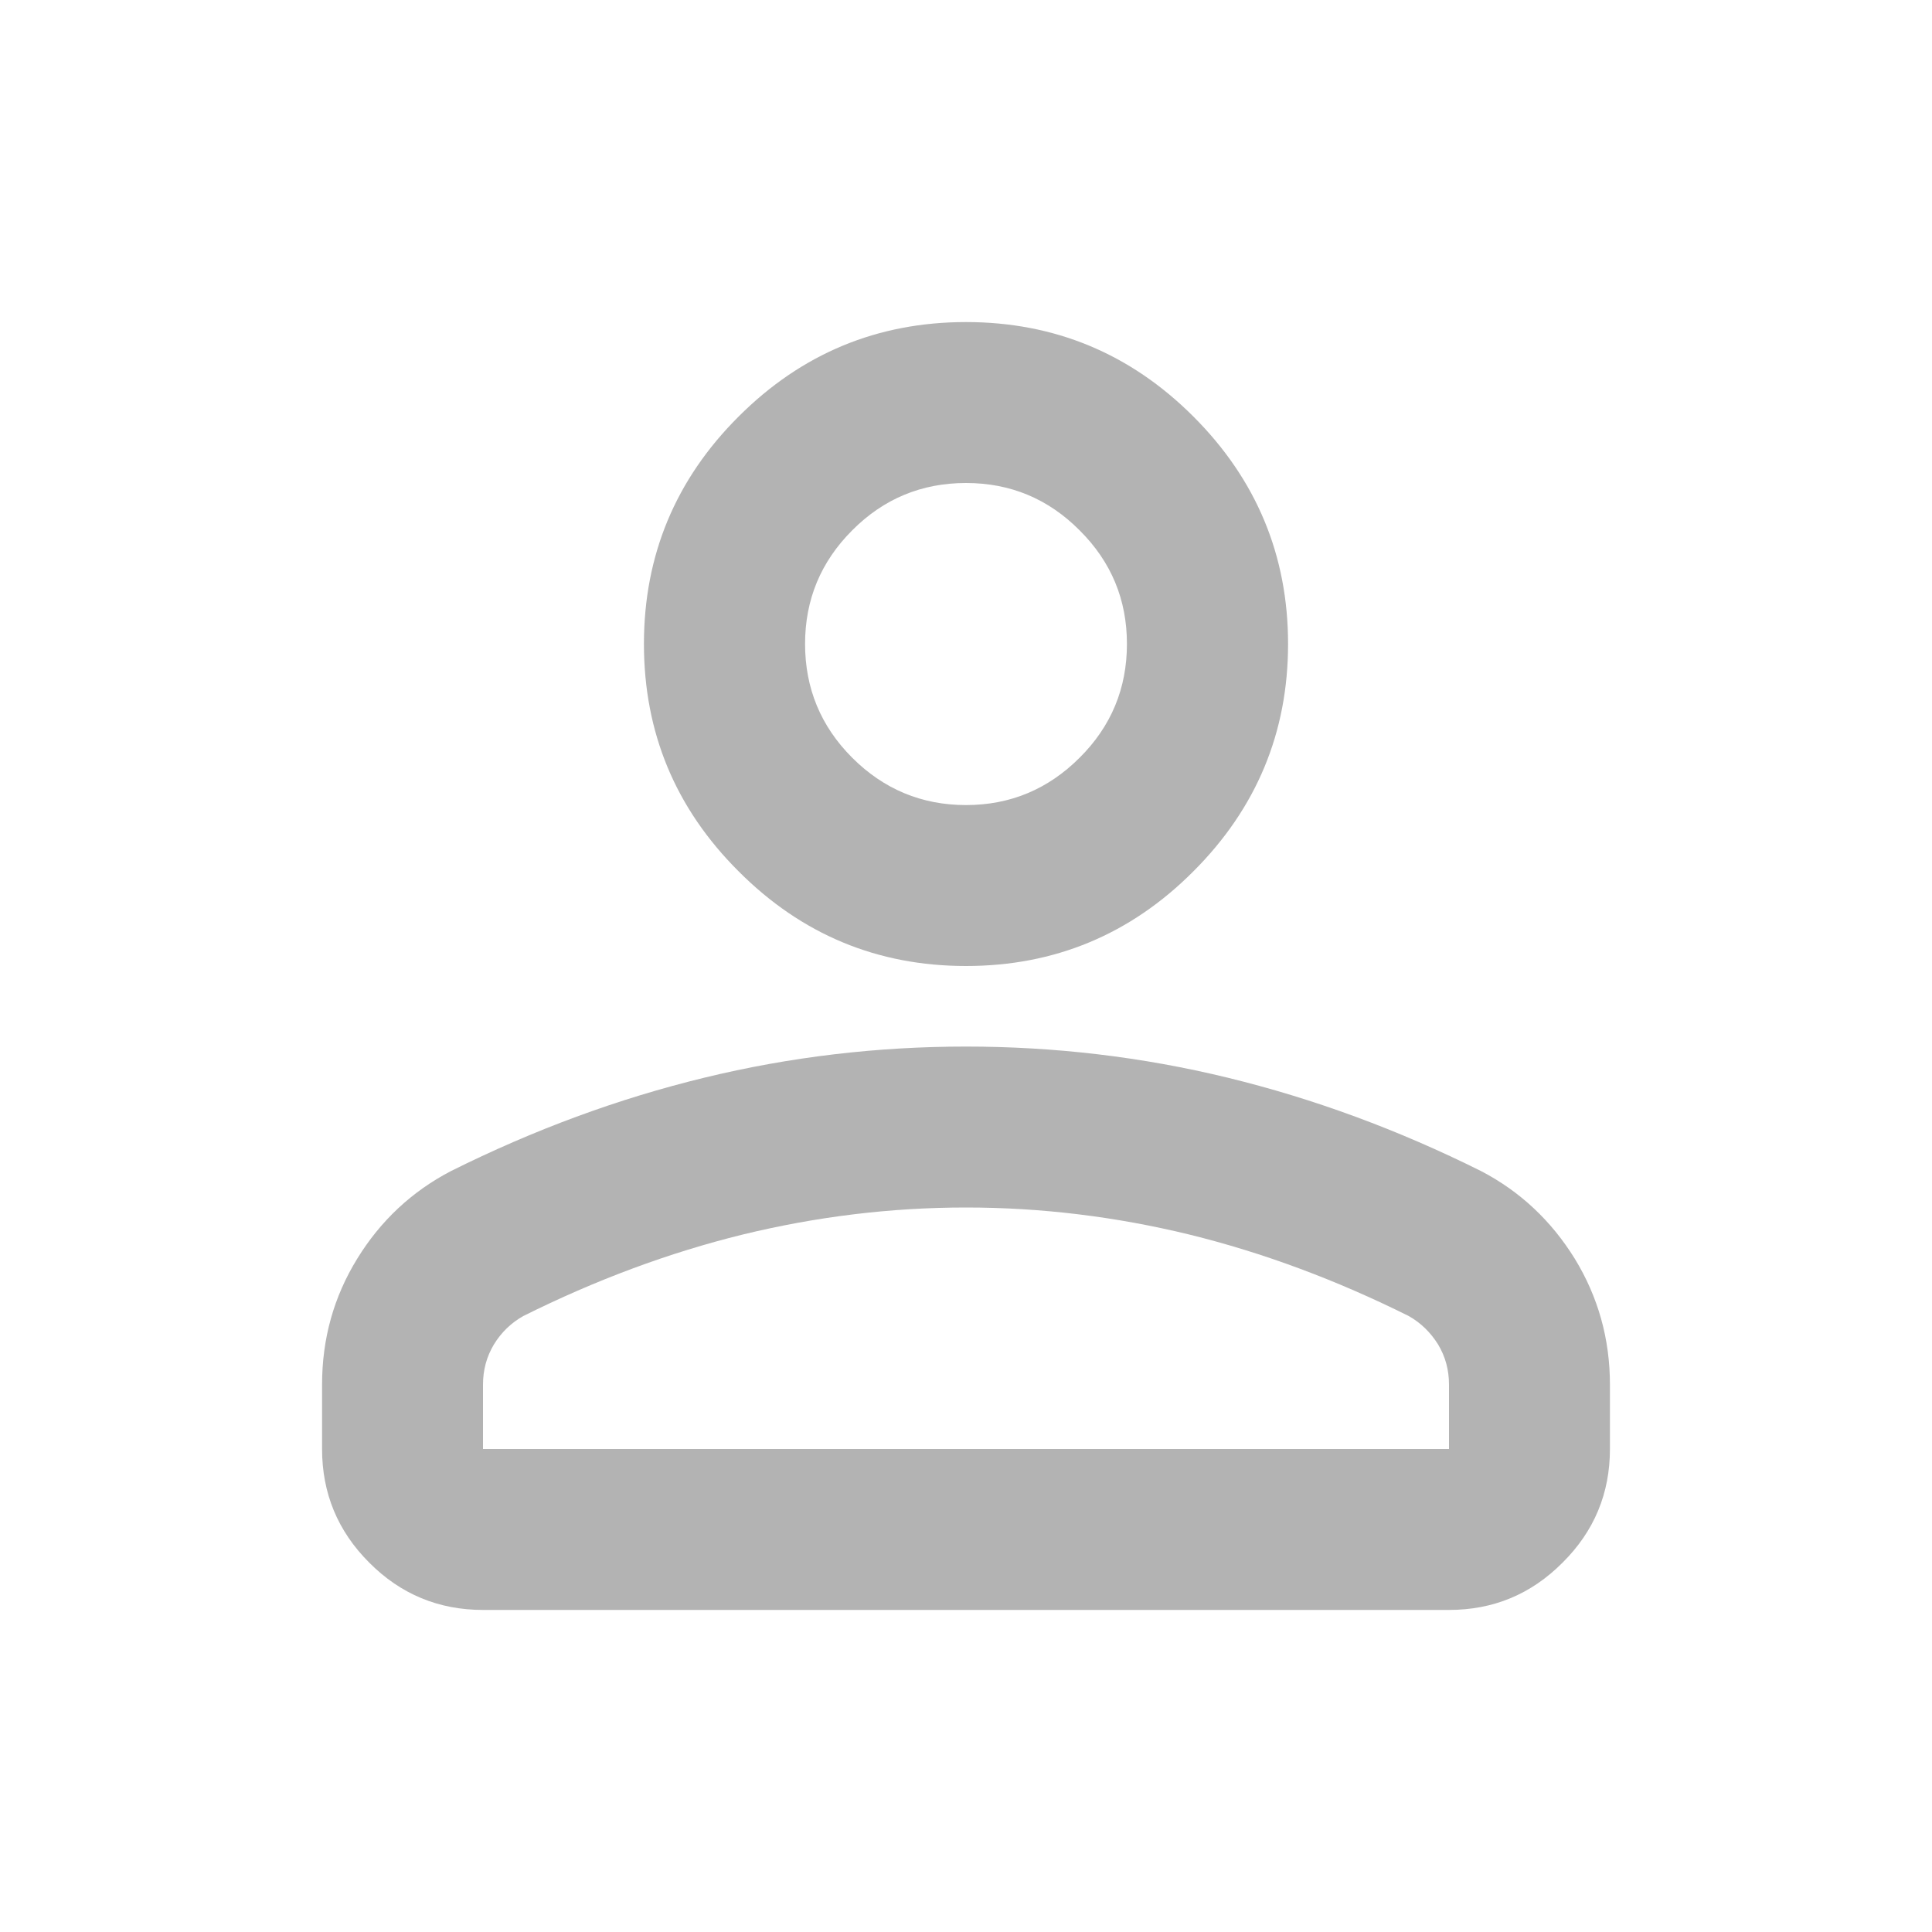 <svg width="10" height="10" viewBox="0 0 10 10" fill="none" xmlns="http://www.w3.org/2000/svg">
<path d="M5 5C4.542 5 4.149 4.837 3.823 4.51C3.496 4.184 3.333 3.792 3.333 3.333C3.333 2.875 3.496 2.482 3.823 2.156C4.149 1.83 4.542 1.667 5 1.667C5.458 1.667 5.851 1.83 6.177 2.156C6.503 2.482 6.667 2.875 6.667 3.333C6.667 3.792 6.503 4.184 6.177 4.51C5.851 4.837 5.458 5 5 5ZM1.667 7.5V7.167C1.667 6.93 1.727 6.713 1.849 6.515C1.97 6.318 2.132 6.167 2.333 6.062C2.764 5.847 3.201 5.686 3.646 5.578C4.09 5.47 4.542 5.417 5 5.417C5.458 5.417 5.91 5.47 6.354 5.578C6.798 5.686 7.236 5.847 7.667 6.062C7.868 6.167 8.029 6.318 8.151 6.515C8.272 6.713 8.333 6.93 8.333 7.167V7.5C8.333 7.729 8.252 7.925 8.088 8.088C7.925 8.252 7.729 8.333 7.5 8.333H2.5C2.271 8.333 2.074 8.252 1.911 8.088C1.748 7.925 1.667 7.729 1.667 7.5ZM2.5 7.5H7.5V7.167C7.5 7.09 7.481 7.021 7.443 6.958C7.404 6.896 7.354 6.847 7.292 6.812C6.917 6.625 6.538 6.484 6.156 6.39C5.774 6.297 5.389 6.25 5 6.25C4.611 6.25 4.226 6.297 3.844 6.39C3.462 6.484 3.083 6.625 2.708 6.812C2.646 6.847 2.595 6.896 2.557 6.958C2.519 7.021 2.5 7.09 2.5 7.167V7.5ZM5 4.167C5.229 4.167 5.425 4.085 5.588 3.922C5.752 3.759 5.833 3.562 5.833 3.333C5.833 3.104 5.752 2.908 5.588 2.745C5.425 2.581 5.229 2.5 5 2.5C4.771 2.5 4.574 2.581 4.411 2.745C4.248 2.908 4.167 3.104 4.167 3.333C4.167 3.562 4.248 3.759 4.411 3.922C4.574 4.085 4.771 4.167 5 4.167Z" fill="#B3B3B3"/>
</svg>
